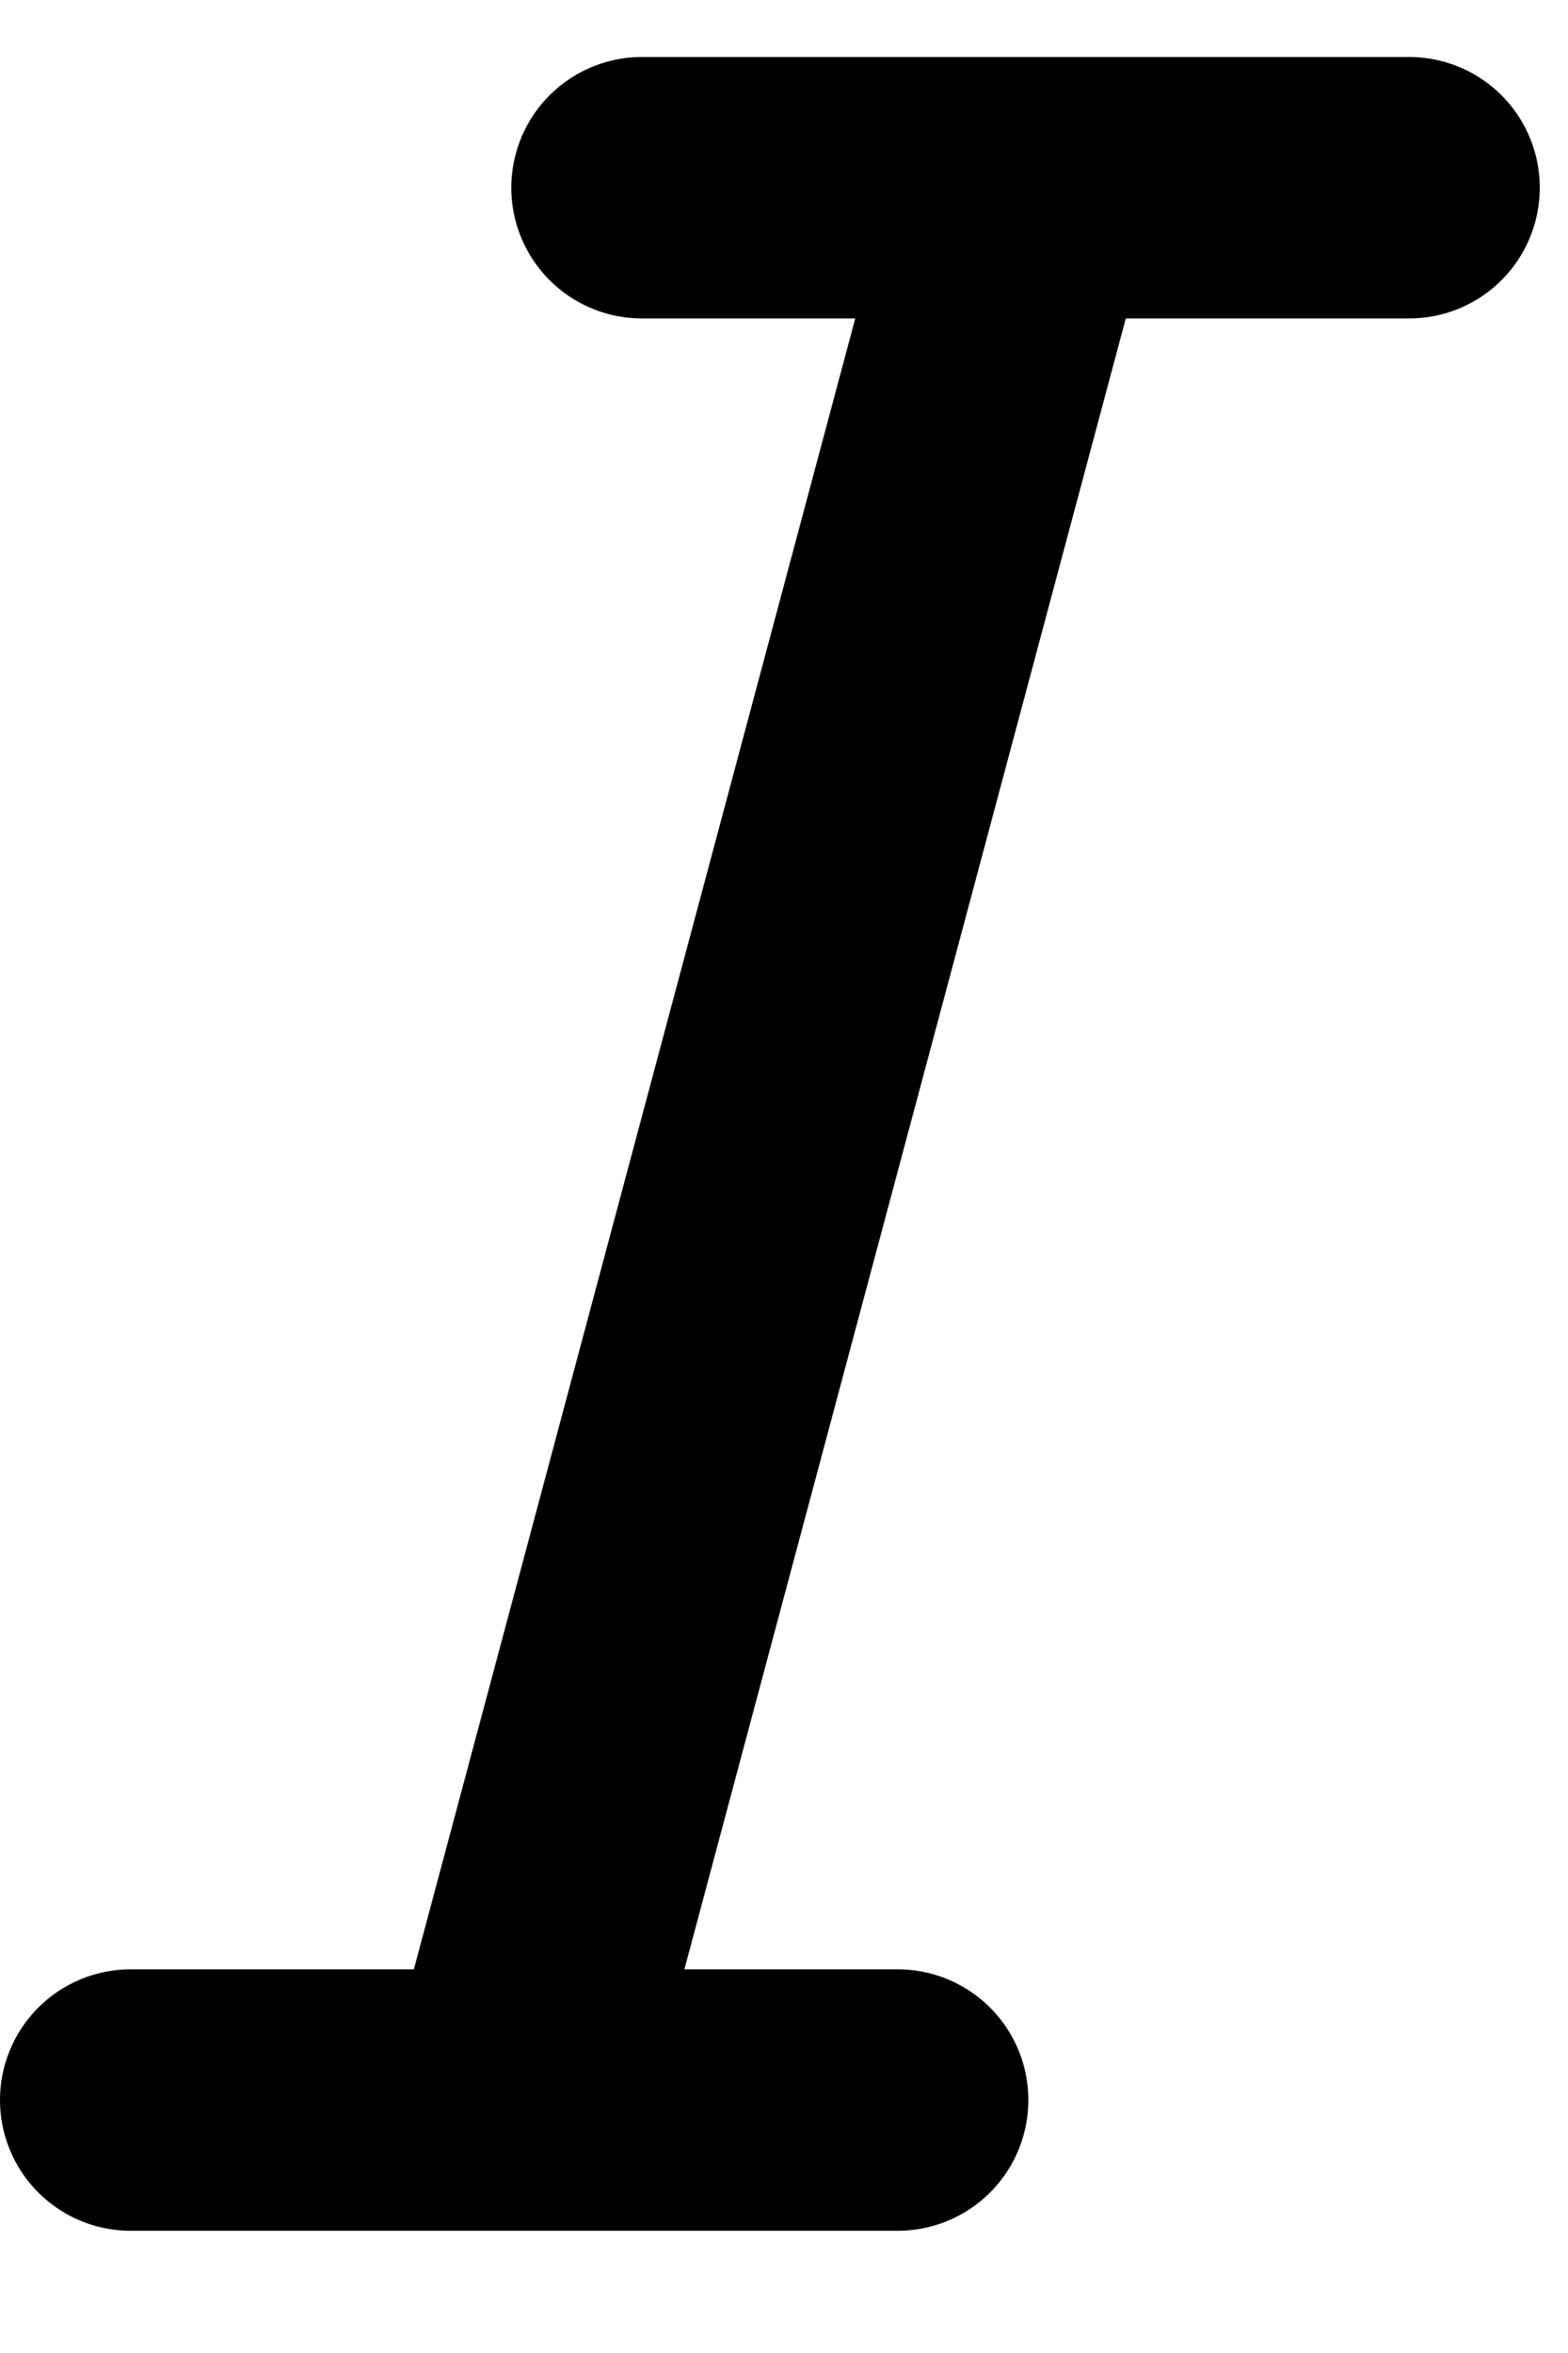 <svg width="12" height="18" viewBox="0 0 12 18" fill="none" xmlns="http://www.w3.org/2000/svg">
<path d="M4.913 1.436H7.848M7.848 1.436H10.784M7.848 1.436L3.935 16.065M3.935 16.065H1M3.935 16.065H6.87" stroke="black" stroke-width="2" stroke-linecap="round" stroke-linejoin="round"/>
</svg>
